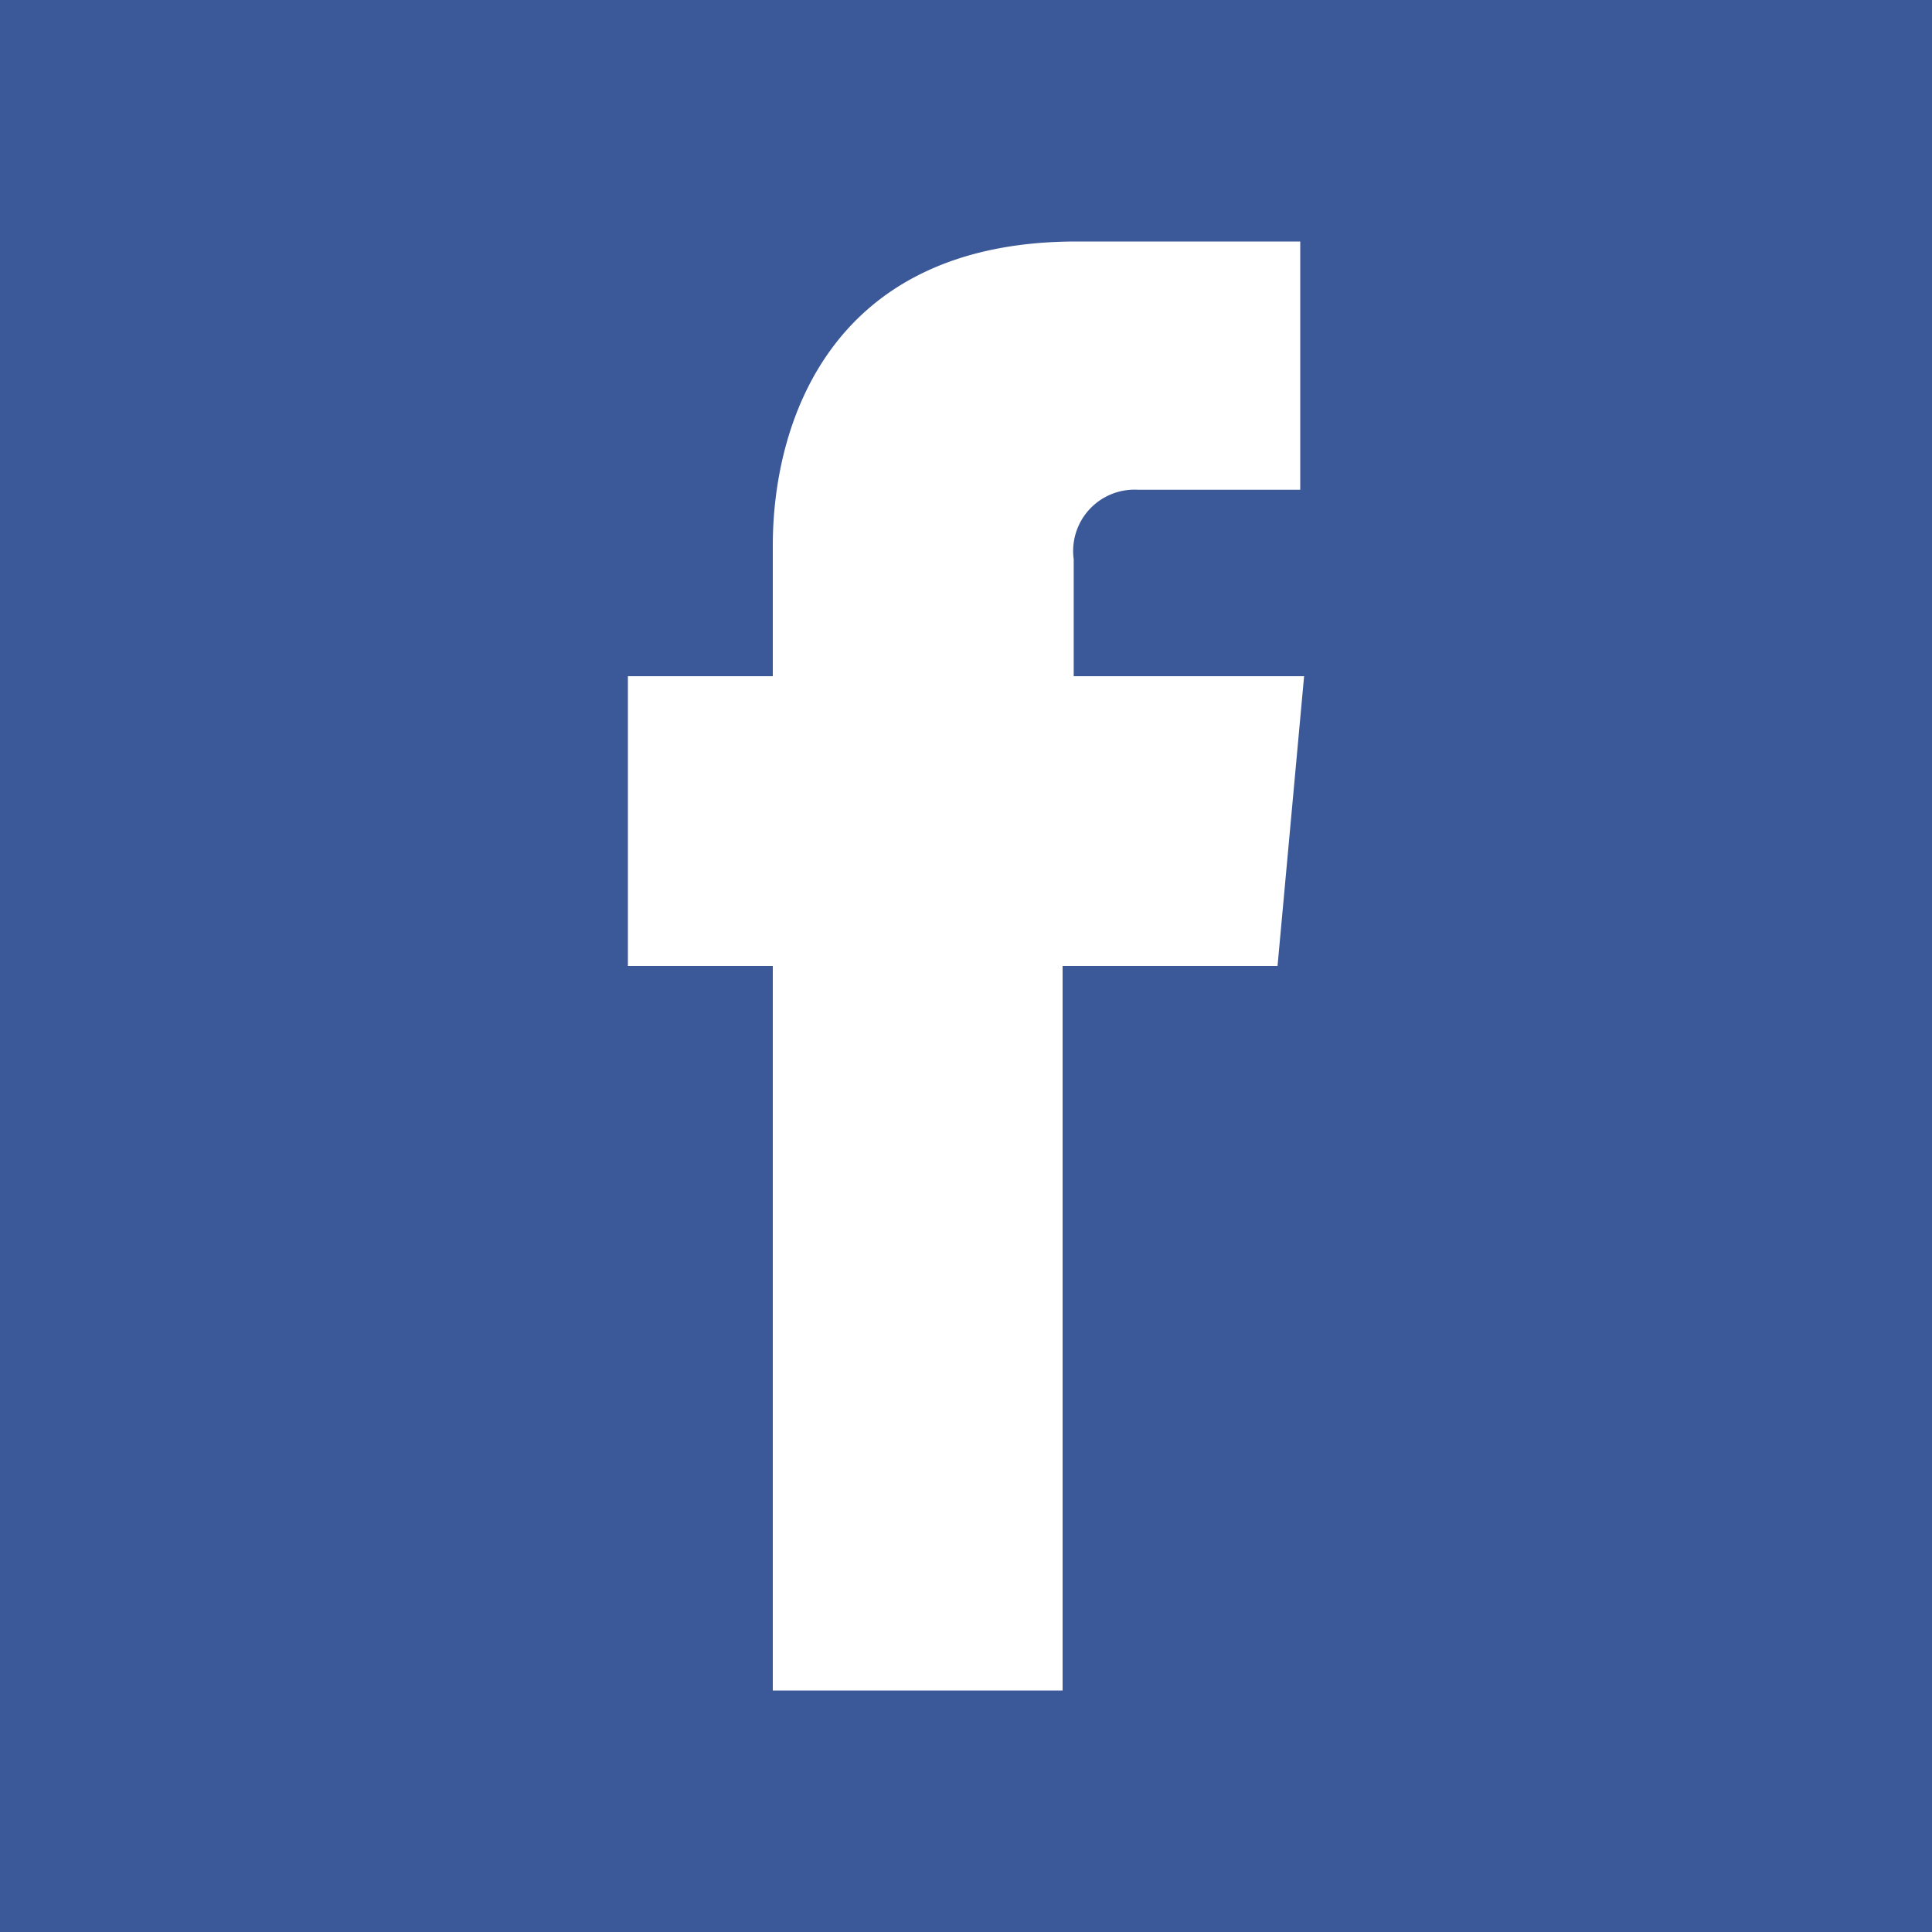 <svg xmlns="http://www.w3.org/2000/svg" viewBox="0 0 40 40"><defs><style>.cls-1{fill:#3b5998;}</style></defs><title>facebook</title><g id="Layer_2" data-name="Layer 2"><g id="Social_Media" data-name="Social Media"><path class="cls-1" d="M0,0V40H40V0ZM26.45,20H22V35H16V20H13V14h3V11.29C16,8.83,17.14,5,22.29,5l4.63,0v5.14H23.56a1.27,1.27,0,0,0-1.33,1.44V14H27Z"/></g></g></svg>